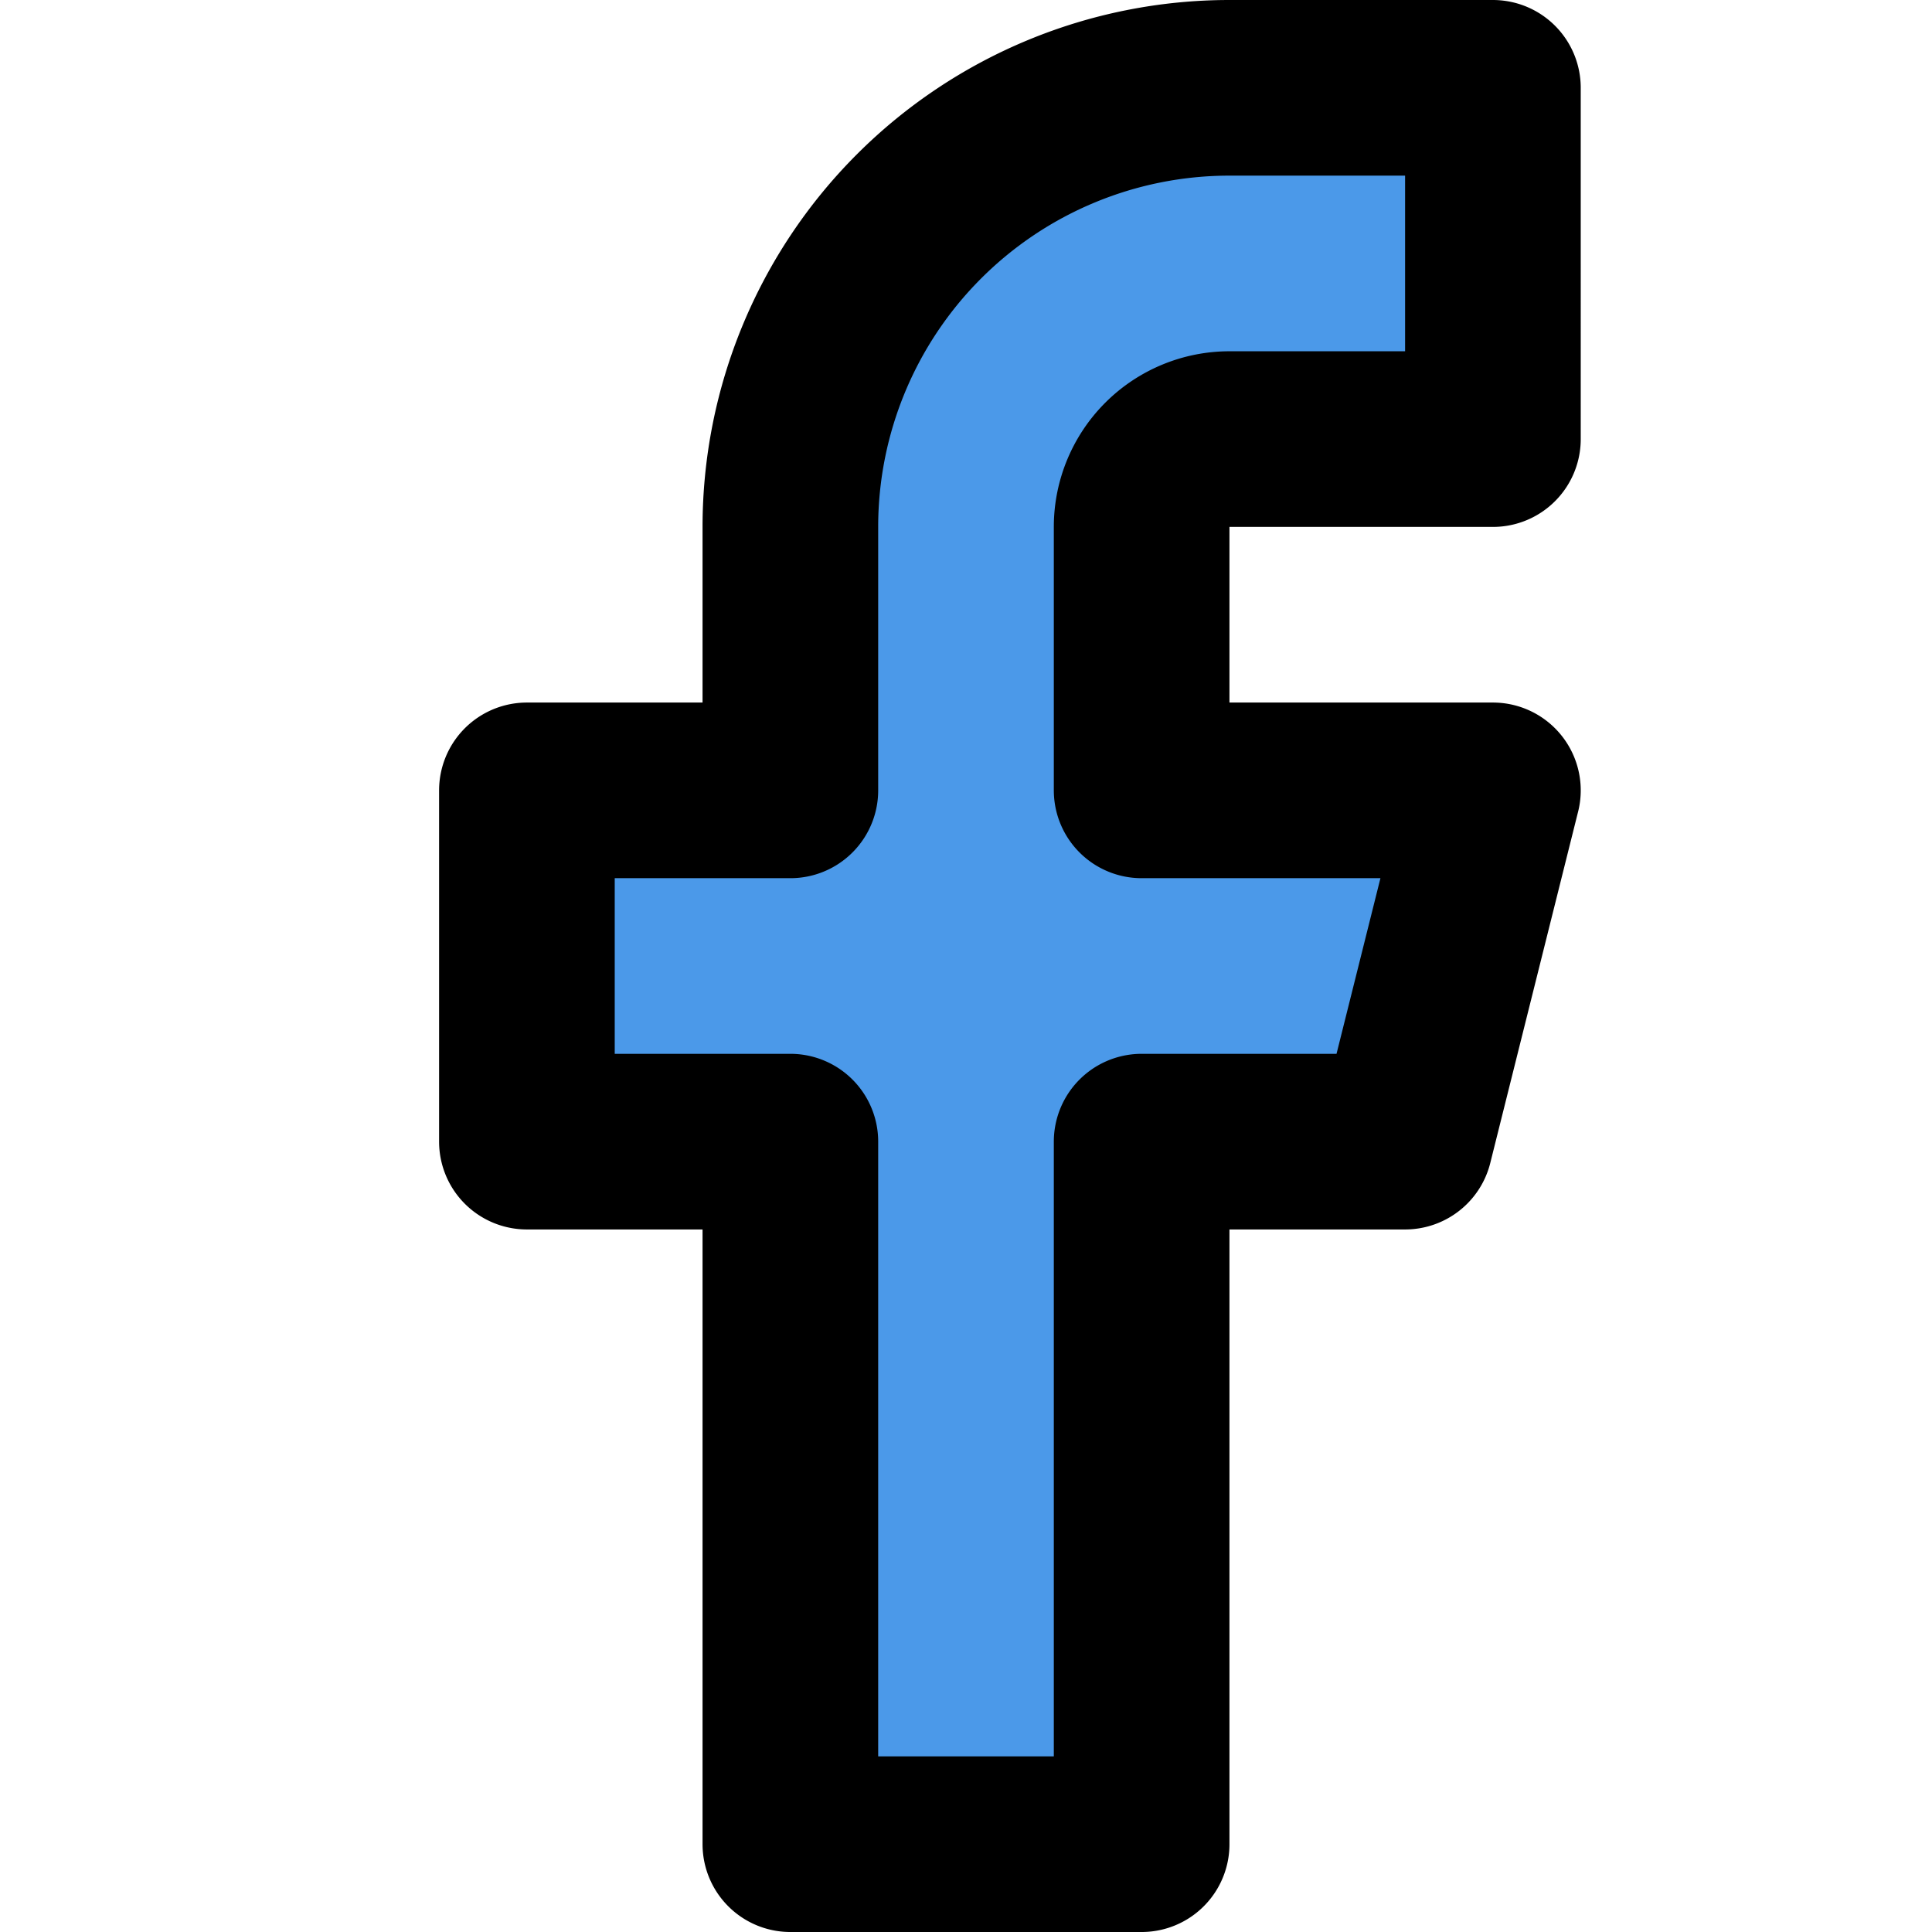 <svg xmlns="http://www.w3.org/2000/svg" width="14" height="14" viewBox="1 1 22 22" fill="#4B99E9" stroke="currentColor" stroke-width="2" stroke-linecap="round" stroke-linejoin="round"><path d="M18 2h-3a5 5 0 0 0-5 5v3H7v4h3v8h4v-8h3l1-4h-4V7a1 1 0 0 1 1-1h3z"></path></svg>

